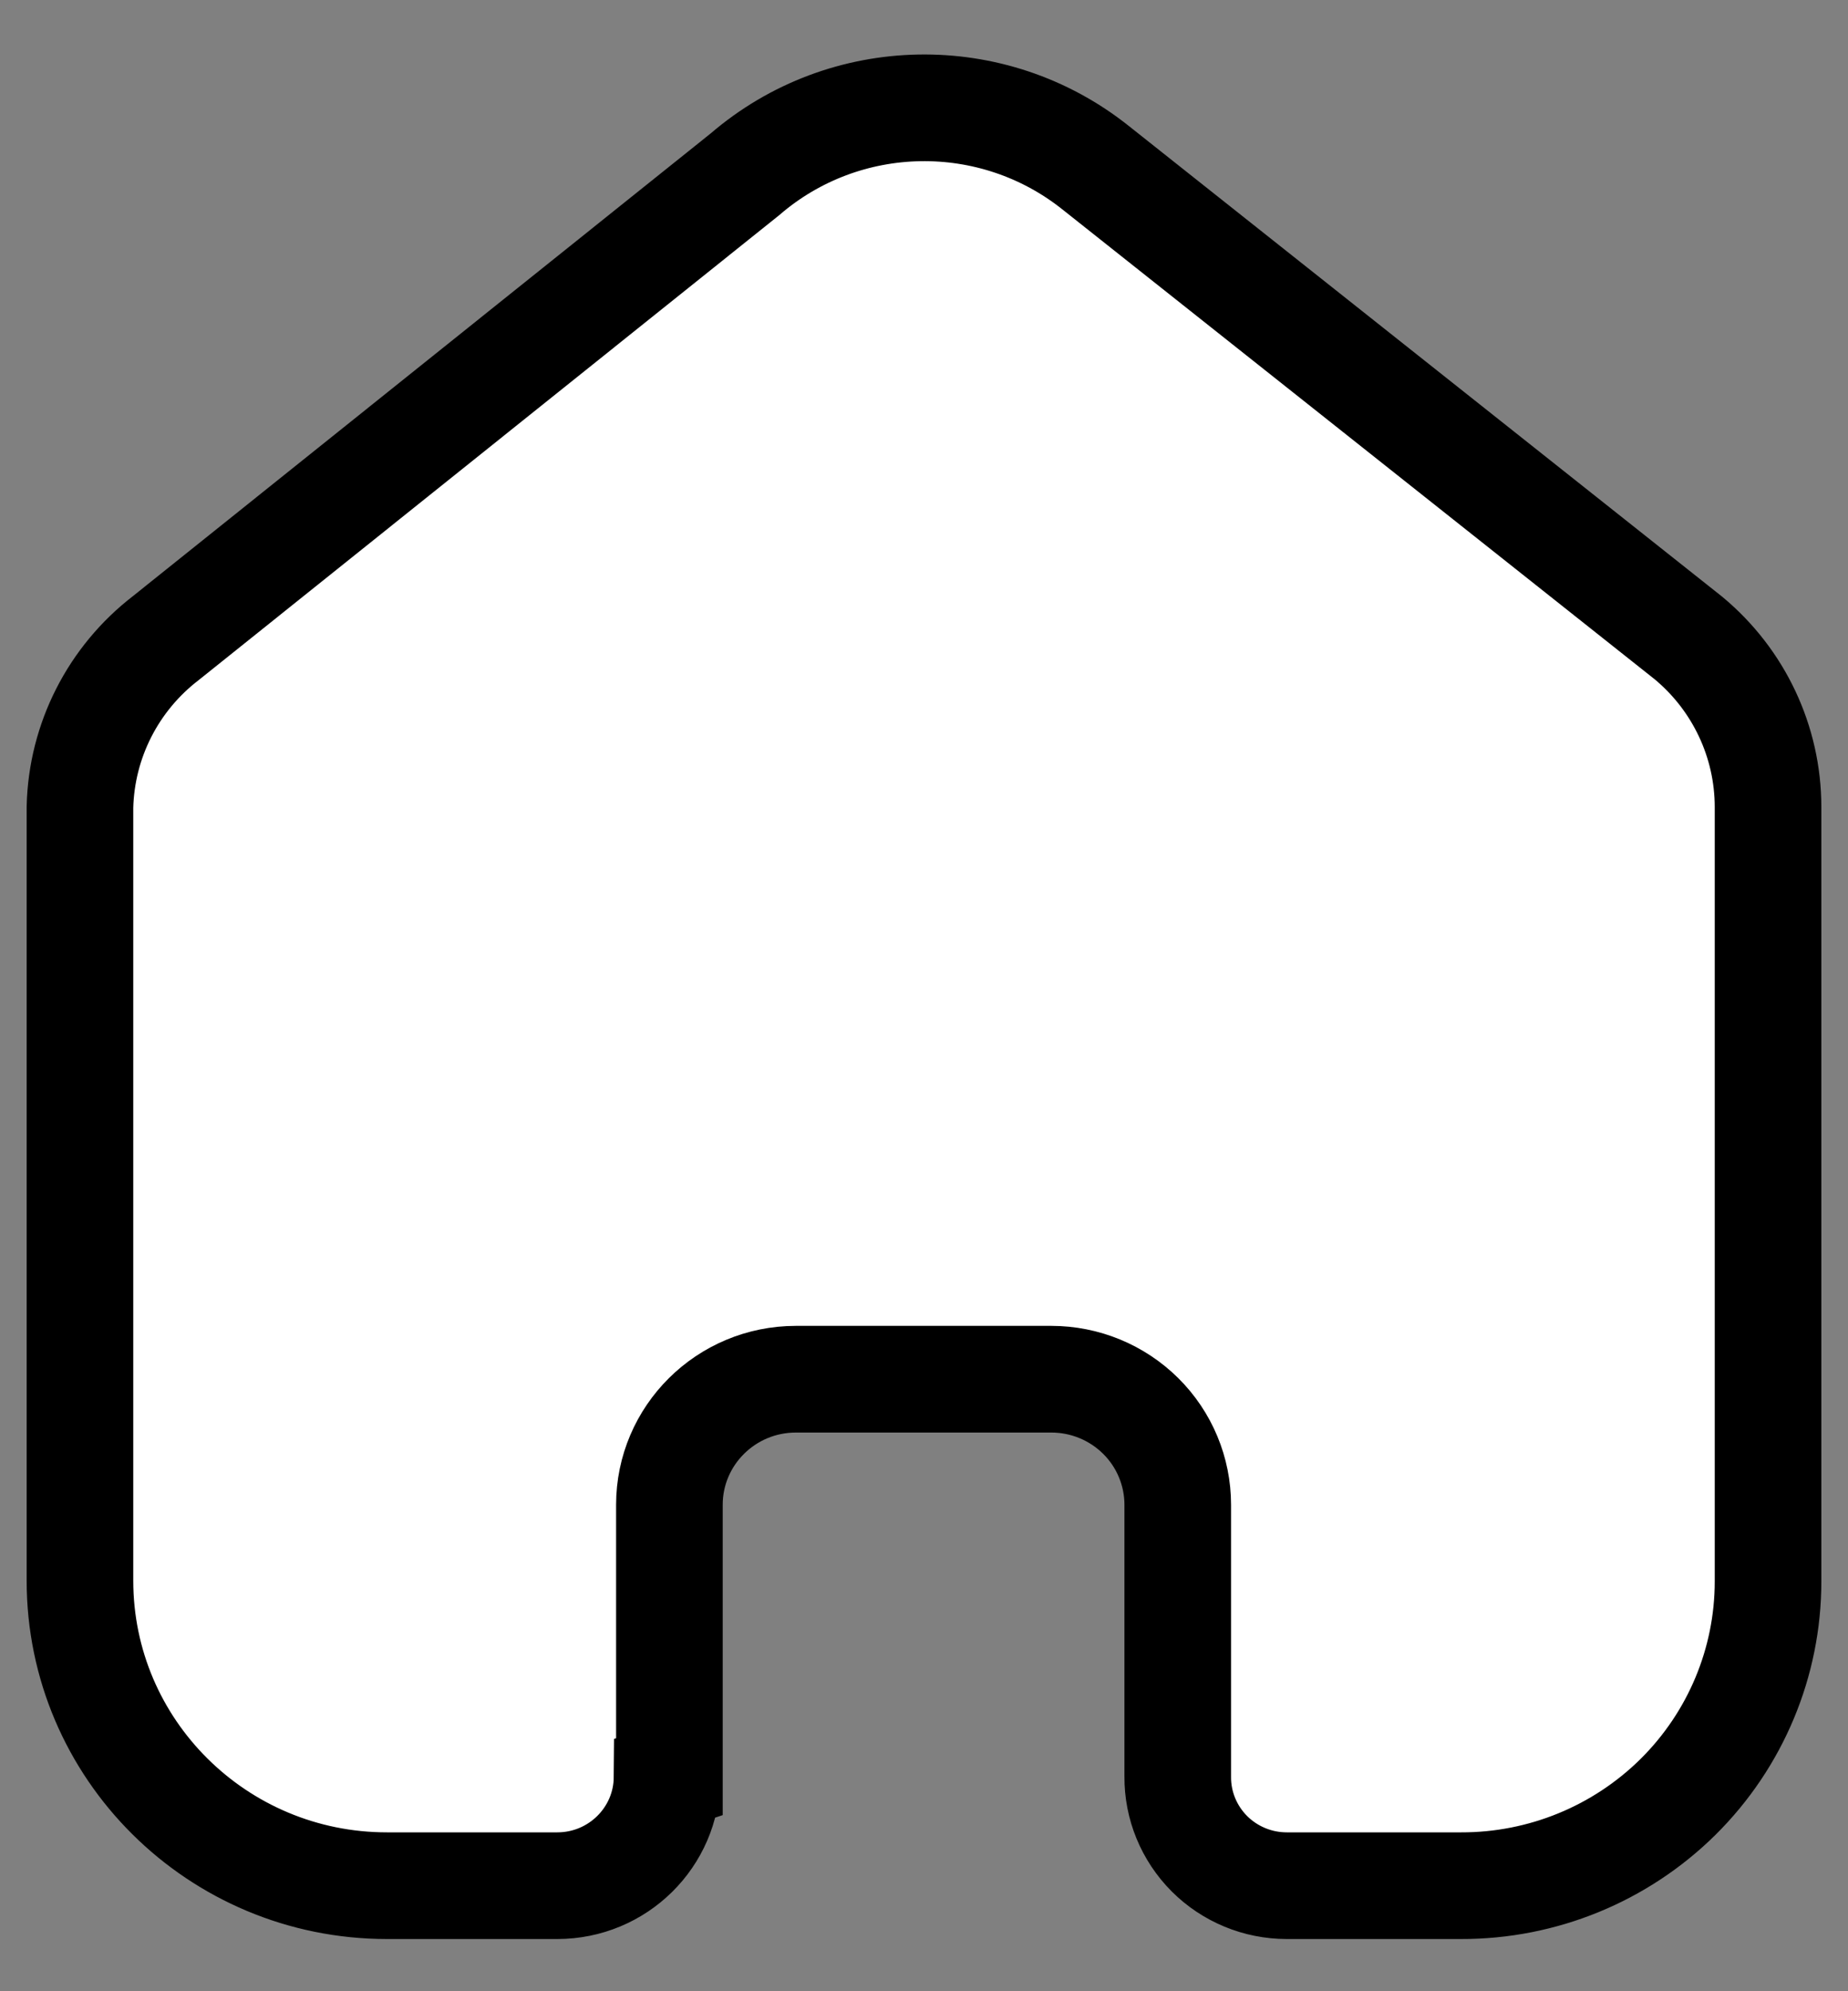 <svg width="26" height="28" viewBox="0 0 26 28" fill="none" xmlns="http://www.w3.org/2000/svg">
<rect x="0" y="0" width="26" height="28" fill="#808080" stroke="none"/>
<path d="M9.418 24.983V21.16C9.418 20.185 10.215 19.394 11.198 19.394H14.791C15.263 19.394 15.715 19.58 16.049 19.911C16.383 20.242 16.57 20.692 16.57 21.16V24.983C16.567 25.388 16.728 25.778 17.015 26.066C17.303 26.354 17.695 26.516 18.104 26.516H20.555C21.7 26.519 22.798 26.069 23.609 25.267C24.419 24.464 24.875 23.375 24.875 22.238V11.349C24.875 10.431 24.465 9.561 23.756 8.972L15.418 2.361C13.967 1.202 11.889 1.239 10.482 2.45L2.334 8.972C1.591 9.543 1.147 10.417 1.125 11.349V22.227C1.125 24.596 3.059 26.516 5.445 26.516H7.84C8.689 26.516 9.379 25.836 9.385 24.994L9.418 24.983Z" fill="white" stroke="black" stroke-width="1.5"/>
</svg>
